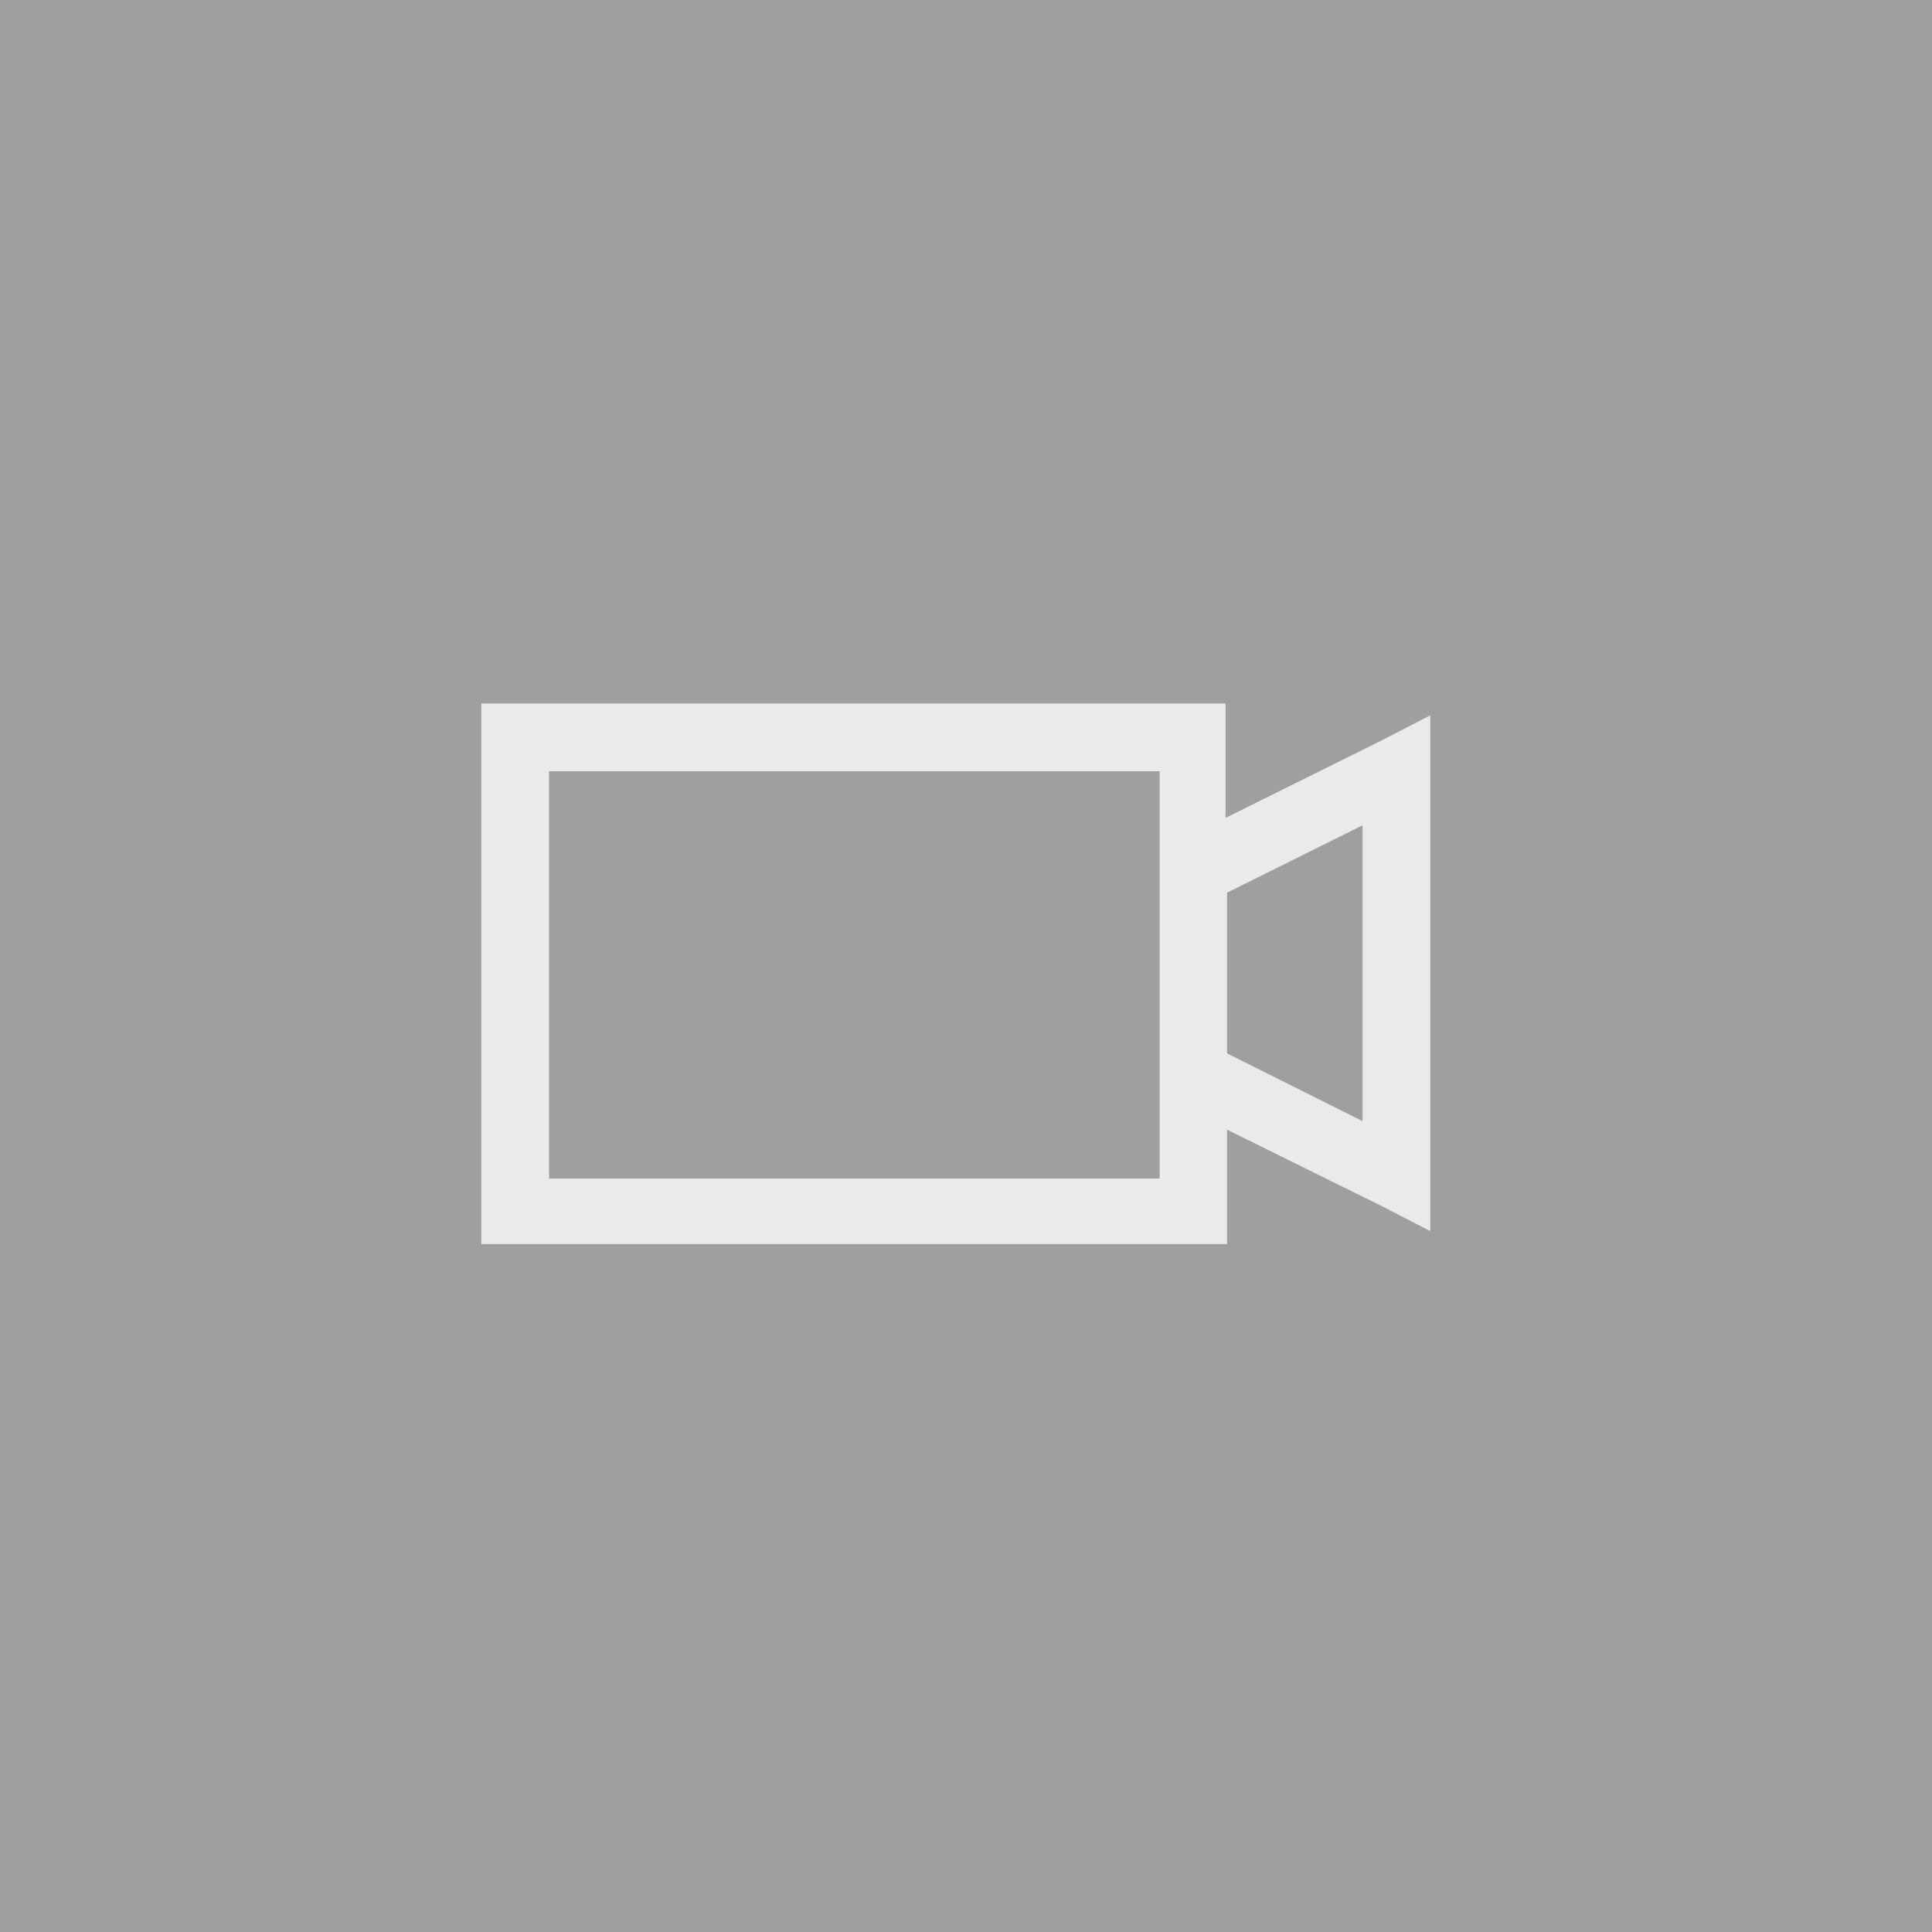 <svg xmlns="http://www.w3.org/2000/svg" viewBox="0 0 52.18 52.18"><defs><style>.cls-1{fill:#9e9f9f;}.cls-2{fill:#eaeaeb;}</style></defs><title>Element 42</title><g id="Ebene_2" data-name="Ebene 2"><g id="Ebene_1-2" data-name="Ebene 1"><rect class="cls-1" width="52.18" height="52.18"/><path class="cls-2" d="M13,19h20.1v3.09L37.31,20l1.32-.68V33.25l-1.32-.68-4.17-2.06V33.6H13V19Zm1.83,1.83v11H31.32v-11ZM36.8,22.29l-3.66,1.82v4.34l3.66,1.83Z"/></g></g></svg>